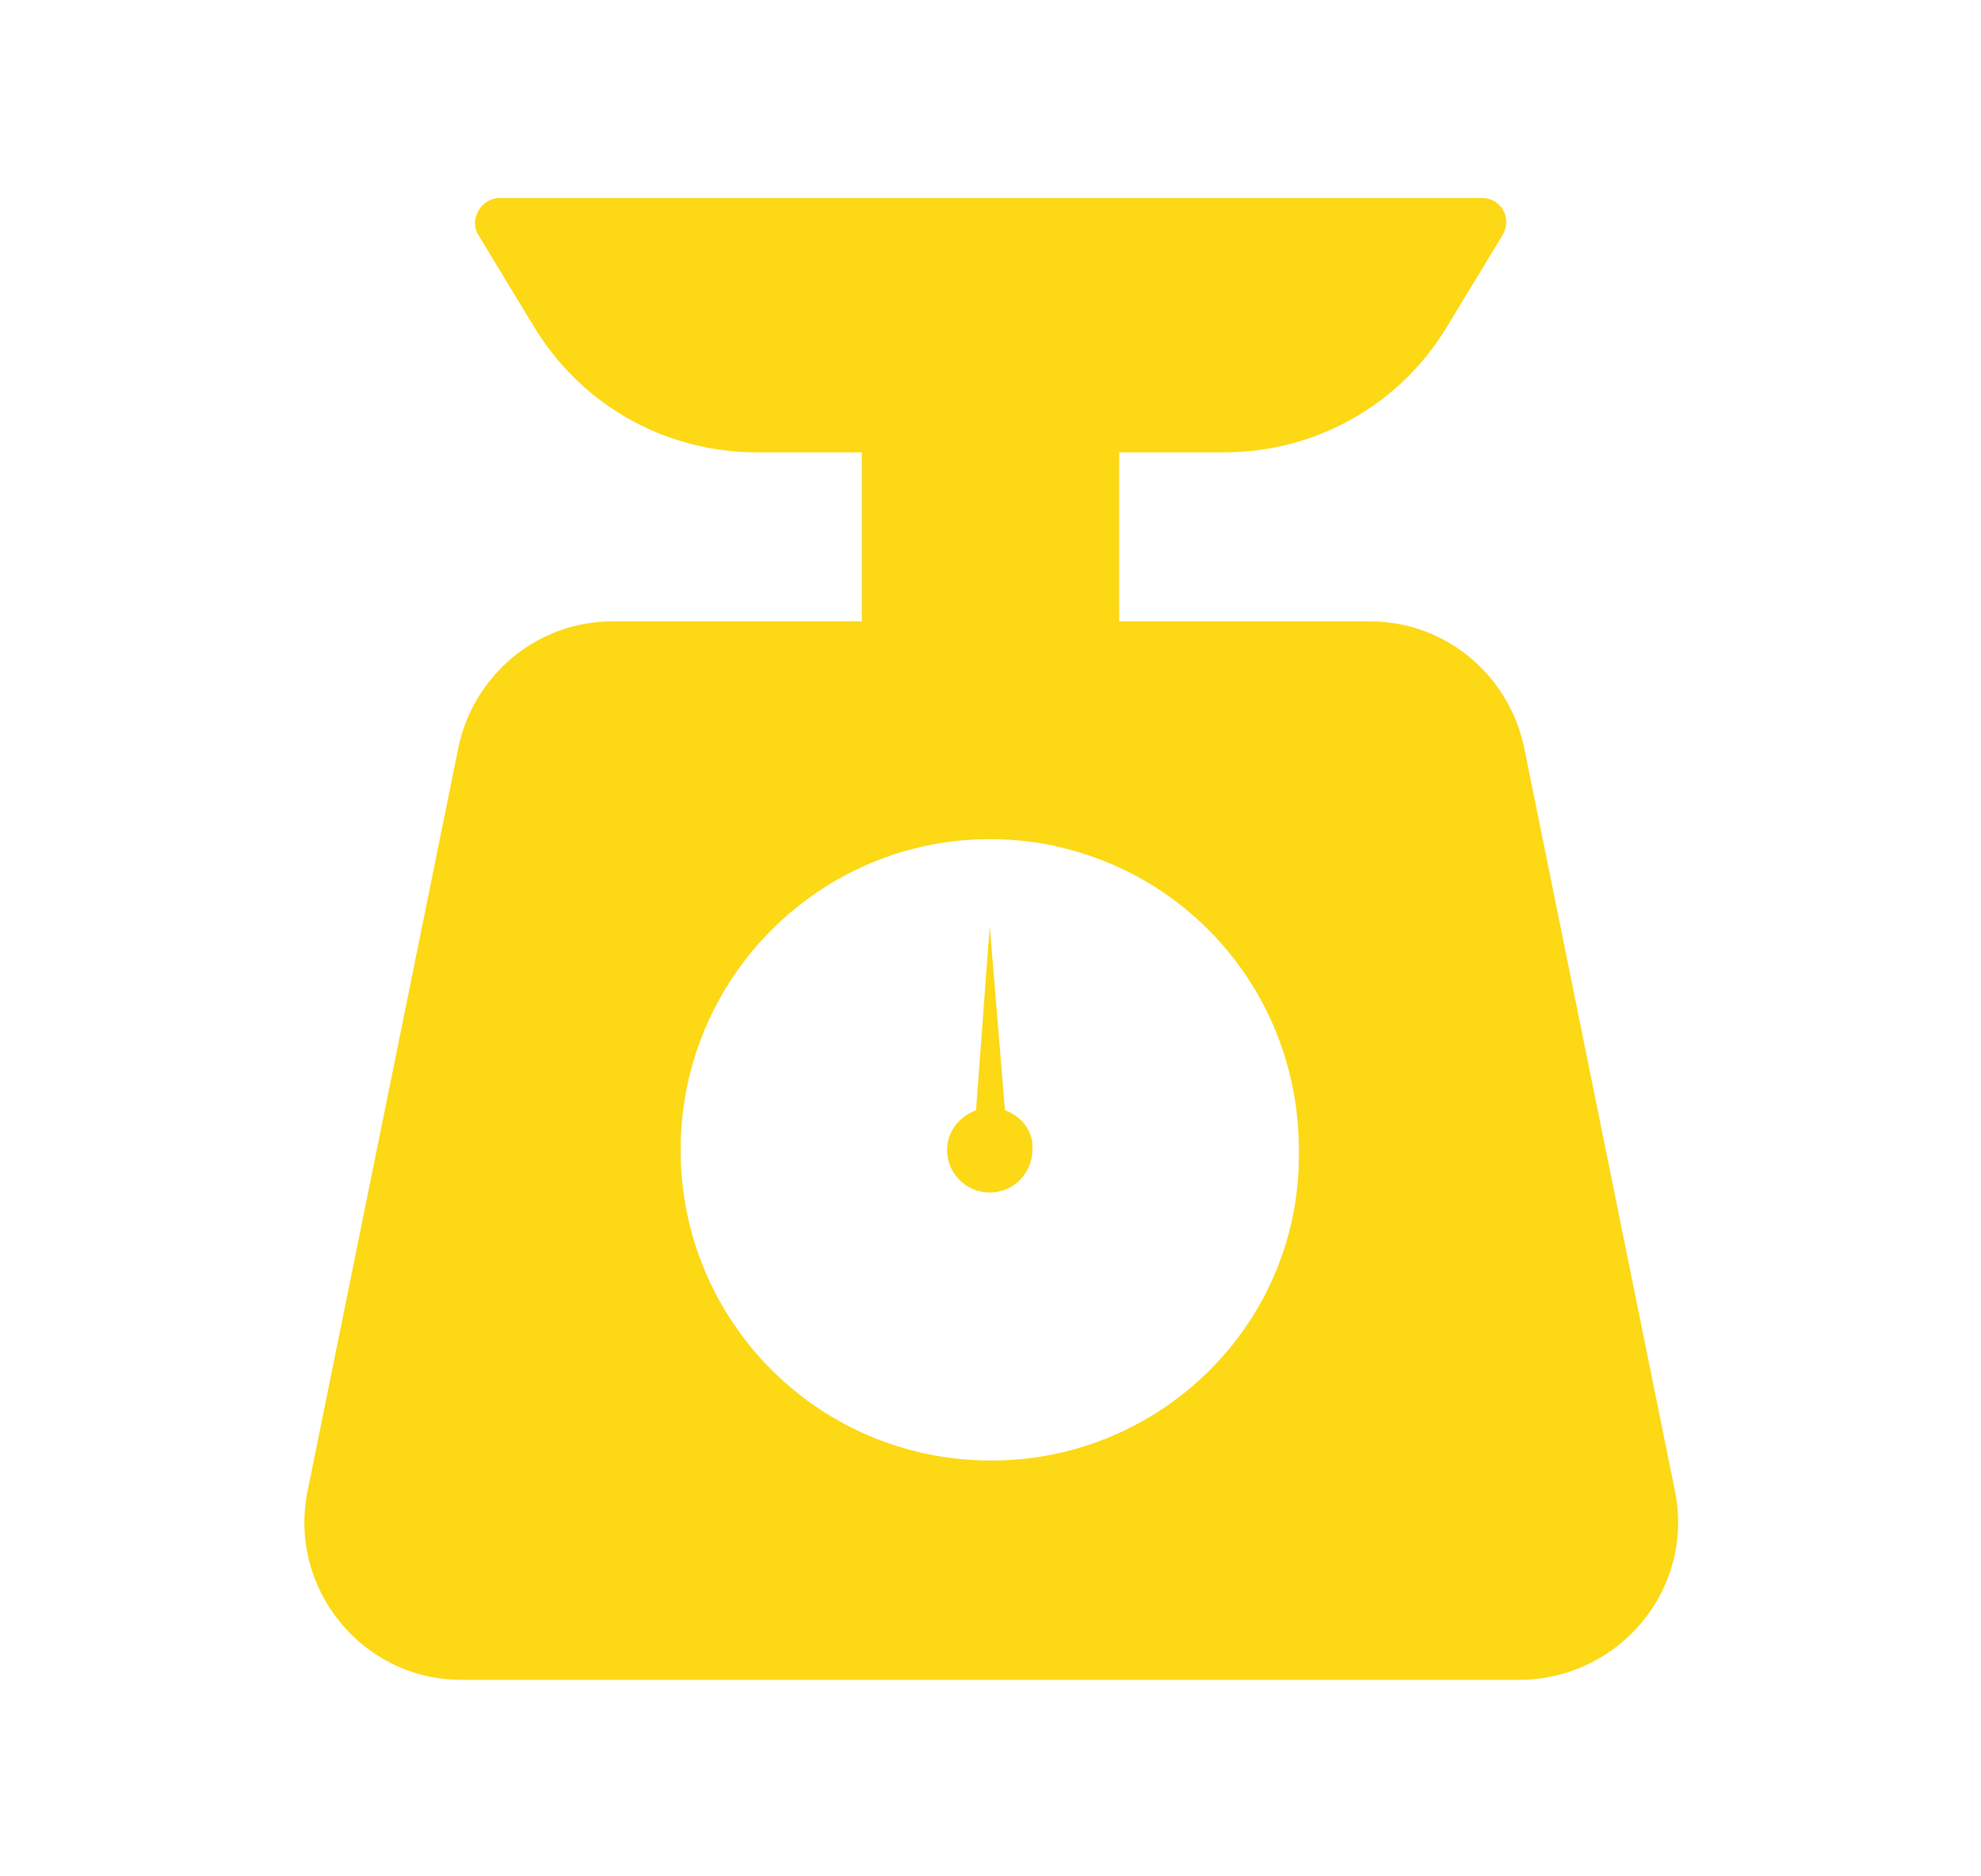 <svg enable-background="new 0 0 130.1 123.2" viewBox="0 0 130.1 123.2" xmlns="http://www.w3.org/2000/svg"><g fill="#fcd815"><path d="m110 97.9-9.9-48.8c-1-4.8-5.2-8.3-10.1-8.3h-16.5v-11.1h6.9c6 0 11.5-3.1 14.6-8.2l3.7-6.1c.6-1.1-.1-2.4-1.4-2.4h-64.5c-1.2 0-2 1.4-1.4 2.4l3.7 6.1c3.1 5.1 8.6 8.2 14.6 8.2h6.9v11.1h-16.4c-4.9 0-9.1 3.5-10.1 8.3l-9.9 48.8c-1.3 6.4 3.6 12.4 10.1 12.4h69.6c6.5-.1 11.4-6 10.1-12.4zm-44.9-2c-11.3 0-20.4-9.1-20.4-20.4 0-9.6 6.6-17.6 15.4-19.8 1.6-.4 3.2-.6 4.9-.6s3.4.2 4.9.6c8.9 2.2 15.4 10.2 15.4 19.8.2 11.3-9 20.4-20.2 20.4z"/><path d="m66 72.9-1-12.1-.9 12.1c-1.1.4-1.9 1.4-1.9 2.6 0 1.6 1.3 2.8 2.8 2.8 1.6 0 2.8-1.3 2.8-2.8.1-1.2-.7-2.2-1.8-2.6z"/></g></svg>